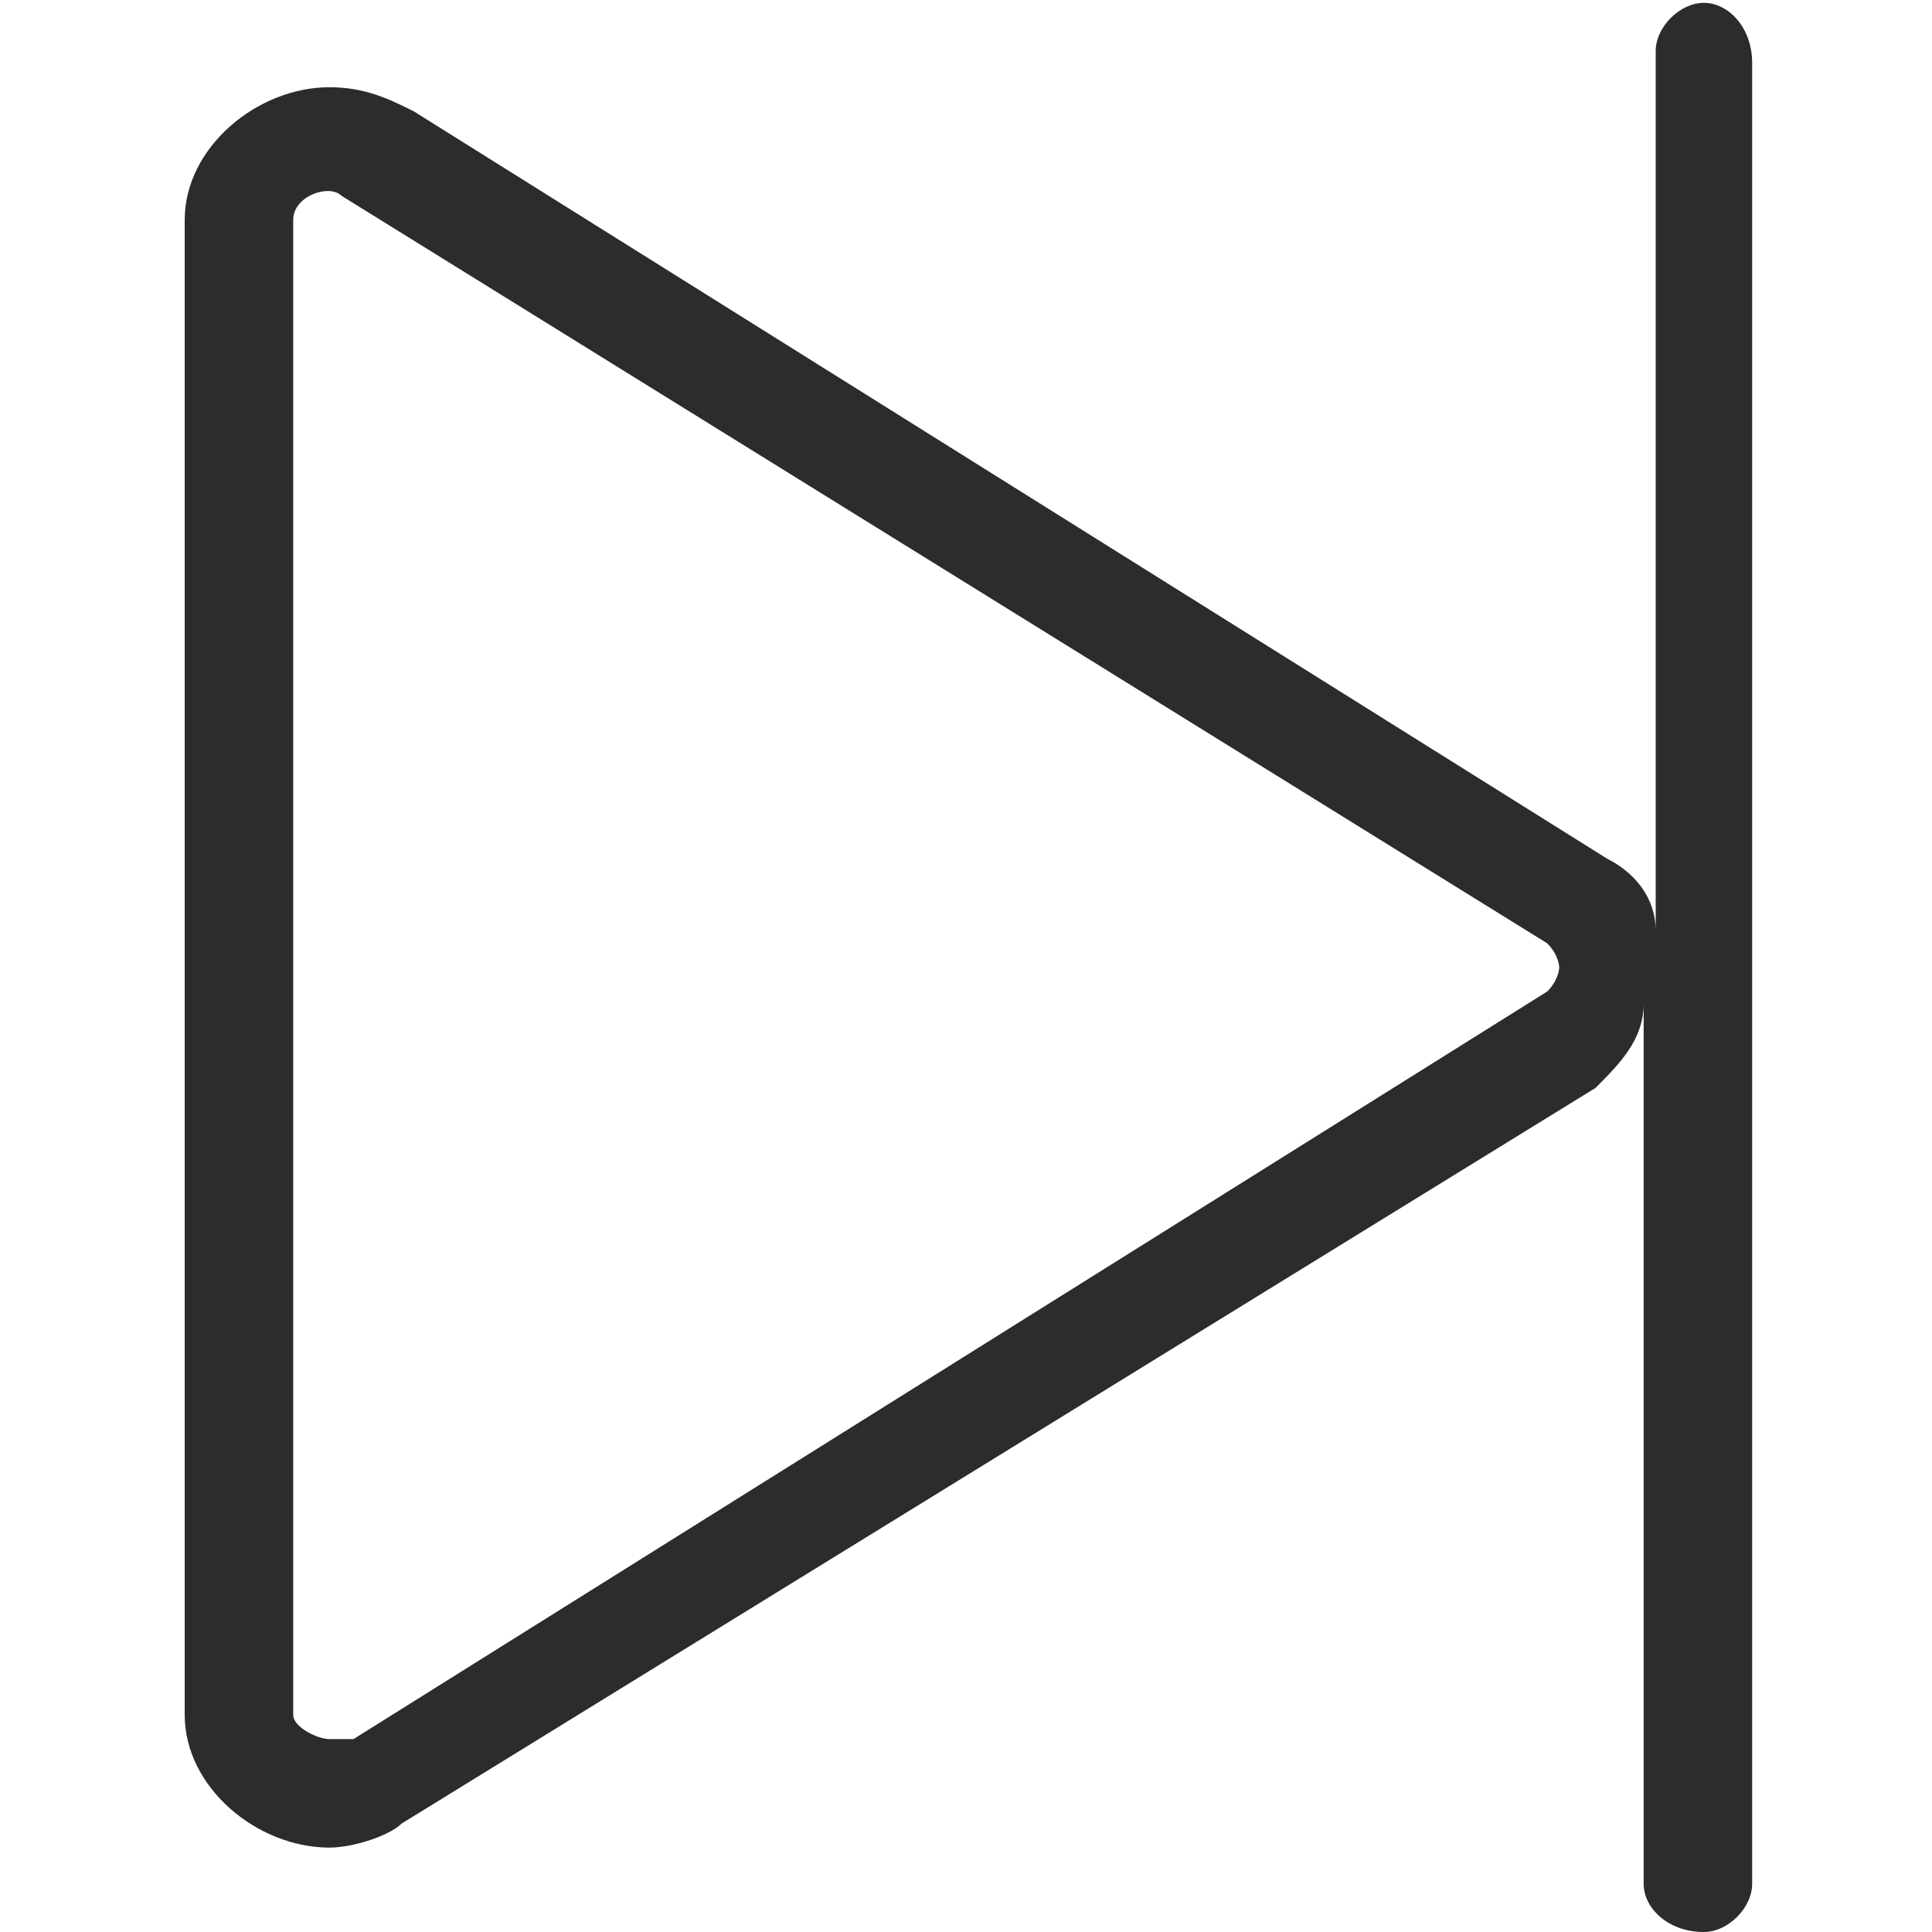 <?xml version="1.0" standalone="no"?><!DOCTYPE svg PUBLIC "-//W3C//DTD SVG 1.1//EN" "http://www.w3.org/Graphics/SVG/1.1/DTD/svg11.dtd"><svg class="icon" width="64px" height="64.00px" viewBox="0 0 1024 1024" version="1.1" xmlns="http://www.w3.org/2000/svg"><path d="M174.586 979.266c12.776 0 31.953-6.391 38.344-12.781l632.675-389.827c12.781-12.786 25.562-25.562 25.562-44.734v466.514c0 12.781 12.781 25.562 31.953 25.562 12.781 0 25.562-12.781 25.562-25.562V33.456c0-19.172-12.781-31.948-25.562-31.948s-25.562 12.781-25.562 25.562v466.514c0-19.172-12.781-31.953-25.562-38.344l-632.67-396.218c-12.781-6.385-25.562-12.781-44.734-12.781-38.344 0-76.692 31.948-76.692 70.297v792.435c-0.005 38.339 38.344 70.292 76.687 70.292z m-19.172-862.732c0-12.781 19.172-19.172 25.562-12.781l639.061 396.218c6.385 6.391 6.385 12.781 6.385 12.781s0 6.391-6.385 12.786L187.362 921.75h-12.776c-6.391 0-19.172-6.385-19.172-12.781v-792.435z m0 0" fill="#2c2c2c" /></svg>
